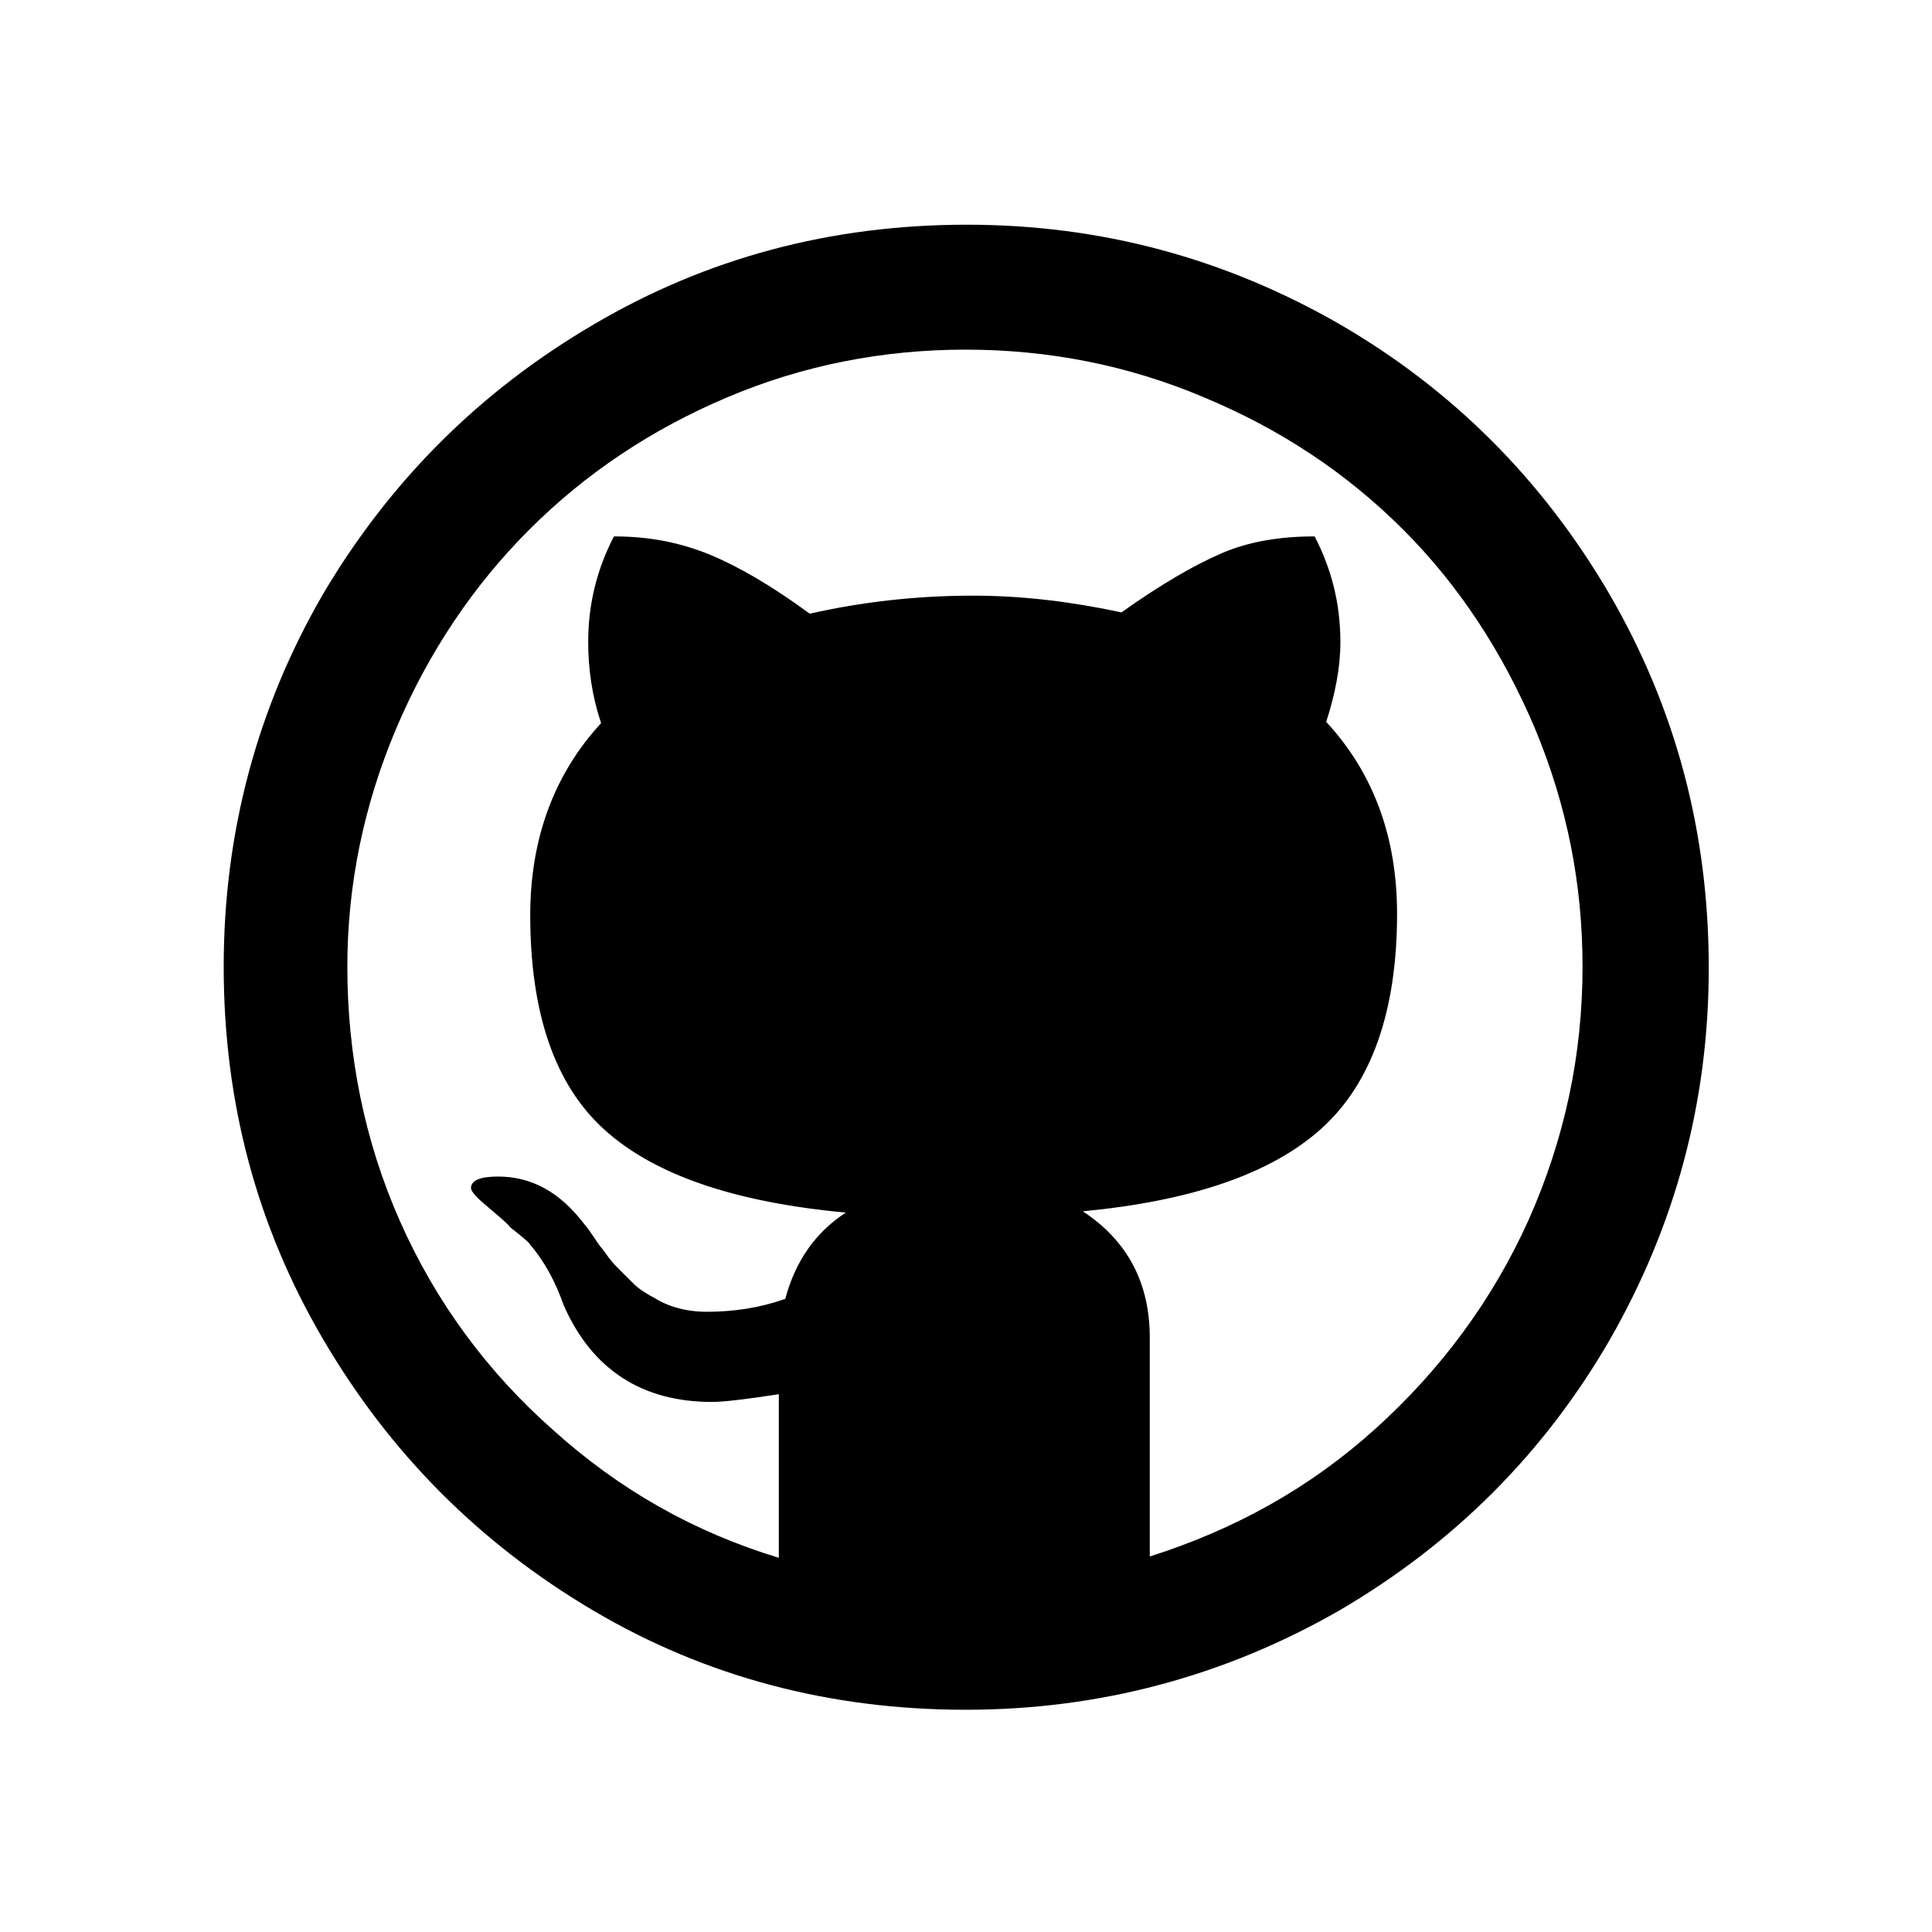 <?xml version="1.0" encoding="utf-8"?>
<!-- Generator: Adobe Illustrator 23.1.0, SVG Export Plug-In . SVG Version: 6.00 Build 0)  -->
<svg version="1.1"
	 id="svg5477" xmlns:cc="http://creativecommons.org/ns#" xmlns:dc="http://purl.org/dc/elements/1.1/" xmlns:inkscape="http://www.inkscape.org/namespaces/inkscape" xmlns:rdf="http://www.w3.org/1999/02/22-rdf-syntax-ns#" xmlns:sodipodi="http://sodipodi.sourceforge.net/DTD/sodipodi-0.dtd" xmlns:svg="http://www.w3.org/2000/svg"
	 xmlns="http://www.w3.org/2000/svg" xmlns:xlink="http://www.w3.org/1999/xlink" x="0px" y="0px" viewBox="0 0 150 150"
	 style="enable-background:new 0 0 150 150;" xml:space="preserve">
<sodipodi:namedview  bordercolor="#666666" borderopacity="1.0" fit-margin-bottom="0" fit-margin-left="0" fit-margin-right="0" fit-margin-top="0" id="base" inkscape:current-layer="layer1" inkscape:cx="308.69643" inkscape:cy="1.3662792" inkscape:document-units="mm" inkscape:pageopacity="0.0" inkscape:pageshadow="2" inkscape:window-height="1003" inkscape:window-maximized="0" inkscape:window-width="717" inkscape:window-x="1920" inkscape:window-y="19" inkscape:zoom="0.35" pagecolor="#ffffff" showgrid="false" units="mm">
	</sodipodi:namedview>
<g id="layer1" transform="translate(-162.732,87.546)" inkscape:groupmode="layer" inkscape:label="Layer 1">
	<path id="path5563" inkscape:connector-curvature="0" d="M180.1-12.5c0,10.6,2.6,20.2,7.7,28.9c5.2,8.9,12.2,15.9,21,21.1
		s18.5,7.7,28.9,7.7c10.4,0,20.1-2.6,29-7.7c8.9-5.2,15.9-12.2,21-21c5.1-8.9,7.7-18.5,7.7-28.9c0-10.6-2.6-20.2-7.7-29
		c-5.2-8.9-12.2-15.9-21-21c-8.9-5.1-18.5-7.7-28.9-7.7c-10.6,0-20.2,2.6-28.9,7.7c-8.9,5.2-15.9,12.2-21.1,21
		C182.7-32.6,180.1-22.9,180.1-12.5L180.1-12.5z M189.7-12.5c0-6.4,1.3-12.6,3.8-18.5s6-11.1,10.3-15.4c4.4-4.4,9.5-7.8,15.4-10.3
		s12.1-3.7,18.5-3.7c6.4,0,12.6,1.2,18.5,3.7c6,2.5,11.1,5.9,15.5,10.3c4.3,4.3,7.7,9.5,10.2,15.4c2.5,6,3.7,12.1,3.7,18.5
		c0,6.9-1.4,13.4-4.2,19.7c-2.8,6.2-6.8,11.6-11.9,16.2s-10.9,7.8-17.5,9.9V16.3c0-4.2-1.7-7.5-5.2-9.8c8.4-0.8,14.6-2.9,18.5-6.4
		s5.9-9.1,5.9-16.7c0-5.9-1.8-10.9-5.5-14.9c0.7-2.2,1.1-4.2,1.1-6.2c0-3-0.7-5.7-2-8.2c-2.7,0-5.1,0.4-7.2,1.3
		c-2.1,0.9-4.7,2.4-7.8,4.6c-3.7-0.8-7.6-1.3-11.5-1.3c-4.5,0-8.7,0.5-12.7,1.4c-3-2.2-5.6-3.7-7.8-4.6s-4.6-1.4-7.4-1.4
		c-1.3,2.5-2,5.2-2,8.2c0,2.1,0.3,4.2,1,6.3c-3.6,3.9-5.5,8.9-5.5,14.9c0,7.6,1.9,13.2,5.8,16.7c3.9,3.5,10.1,5.6,18.7,6.4
		c-2.3,1.5-3.9,3.7-4.7,6.7c-2,0.7-4,1-6.1,1c-1.6,0-3-0.4-4.1-1.1c-0.4-0.2-0.7-0.4-1-0.6c-0.3-0.2-0.6-0.5-0.9-0.8
		s-0.6-0.6-0.8-0.8c-0.2-0.2-0.5-0.5-0.8-0.9c-0.3-0.4-0.5-0.7-0.6-0.8c-0.1-0.1-0.3-0.4-0.7-1s-0.6-0.8-0.6-0.8
		c-1.9-2.5-4.1-3.7-6.7-3.7c-1.4,0-2.1,0.3-2.1,0.9c0,0.2,0.3,0.6,1,1.2c1.3,1.1,2,1.7,2,1.8c1,0.8,1.5,1.2,1.6,1.4
		c1.2,1.4,2,3,2.6,4.7c2.2,5,6.1,7.5,11.5,7.5c0.9,0,2.6-0.2,5.2-0.6v12.7c-6.6-2-12.4-5.3-17.5-9.9c-5.1-4.5-9.1-9.9-11.9-16.2
		S189.7-5.7,189.7-12.5L189.7-12.5z"/>
</g>
</svg>
